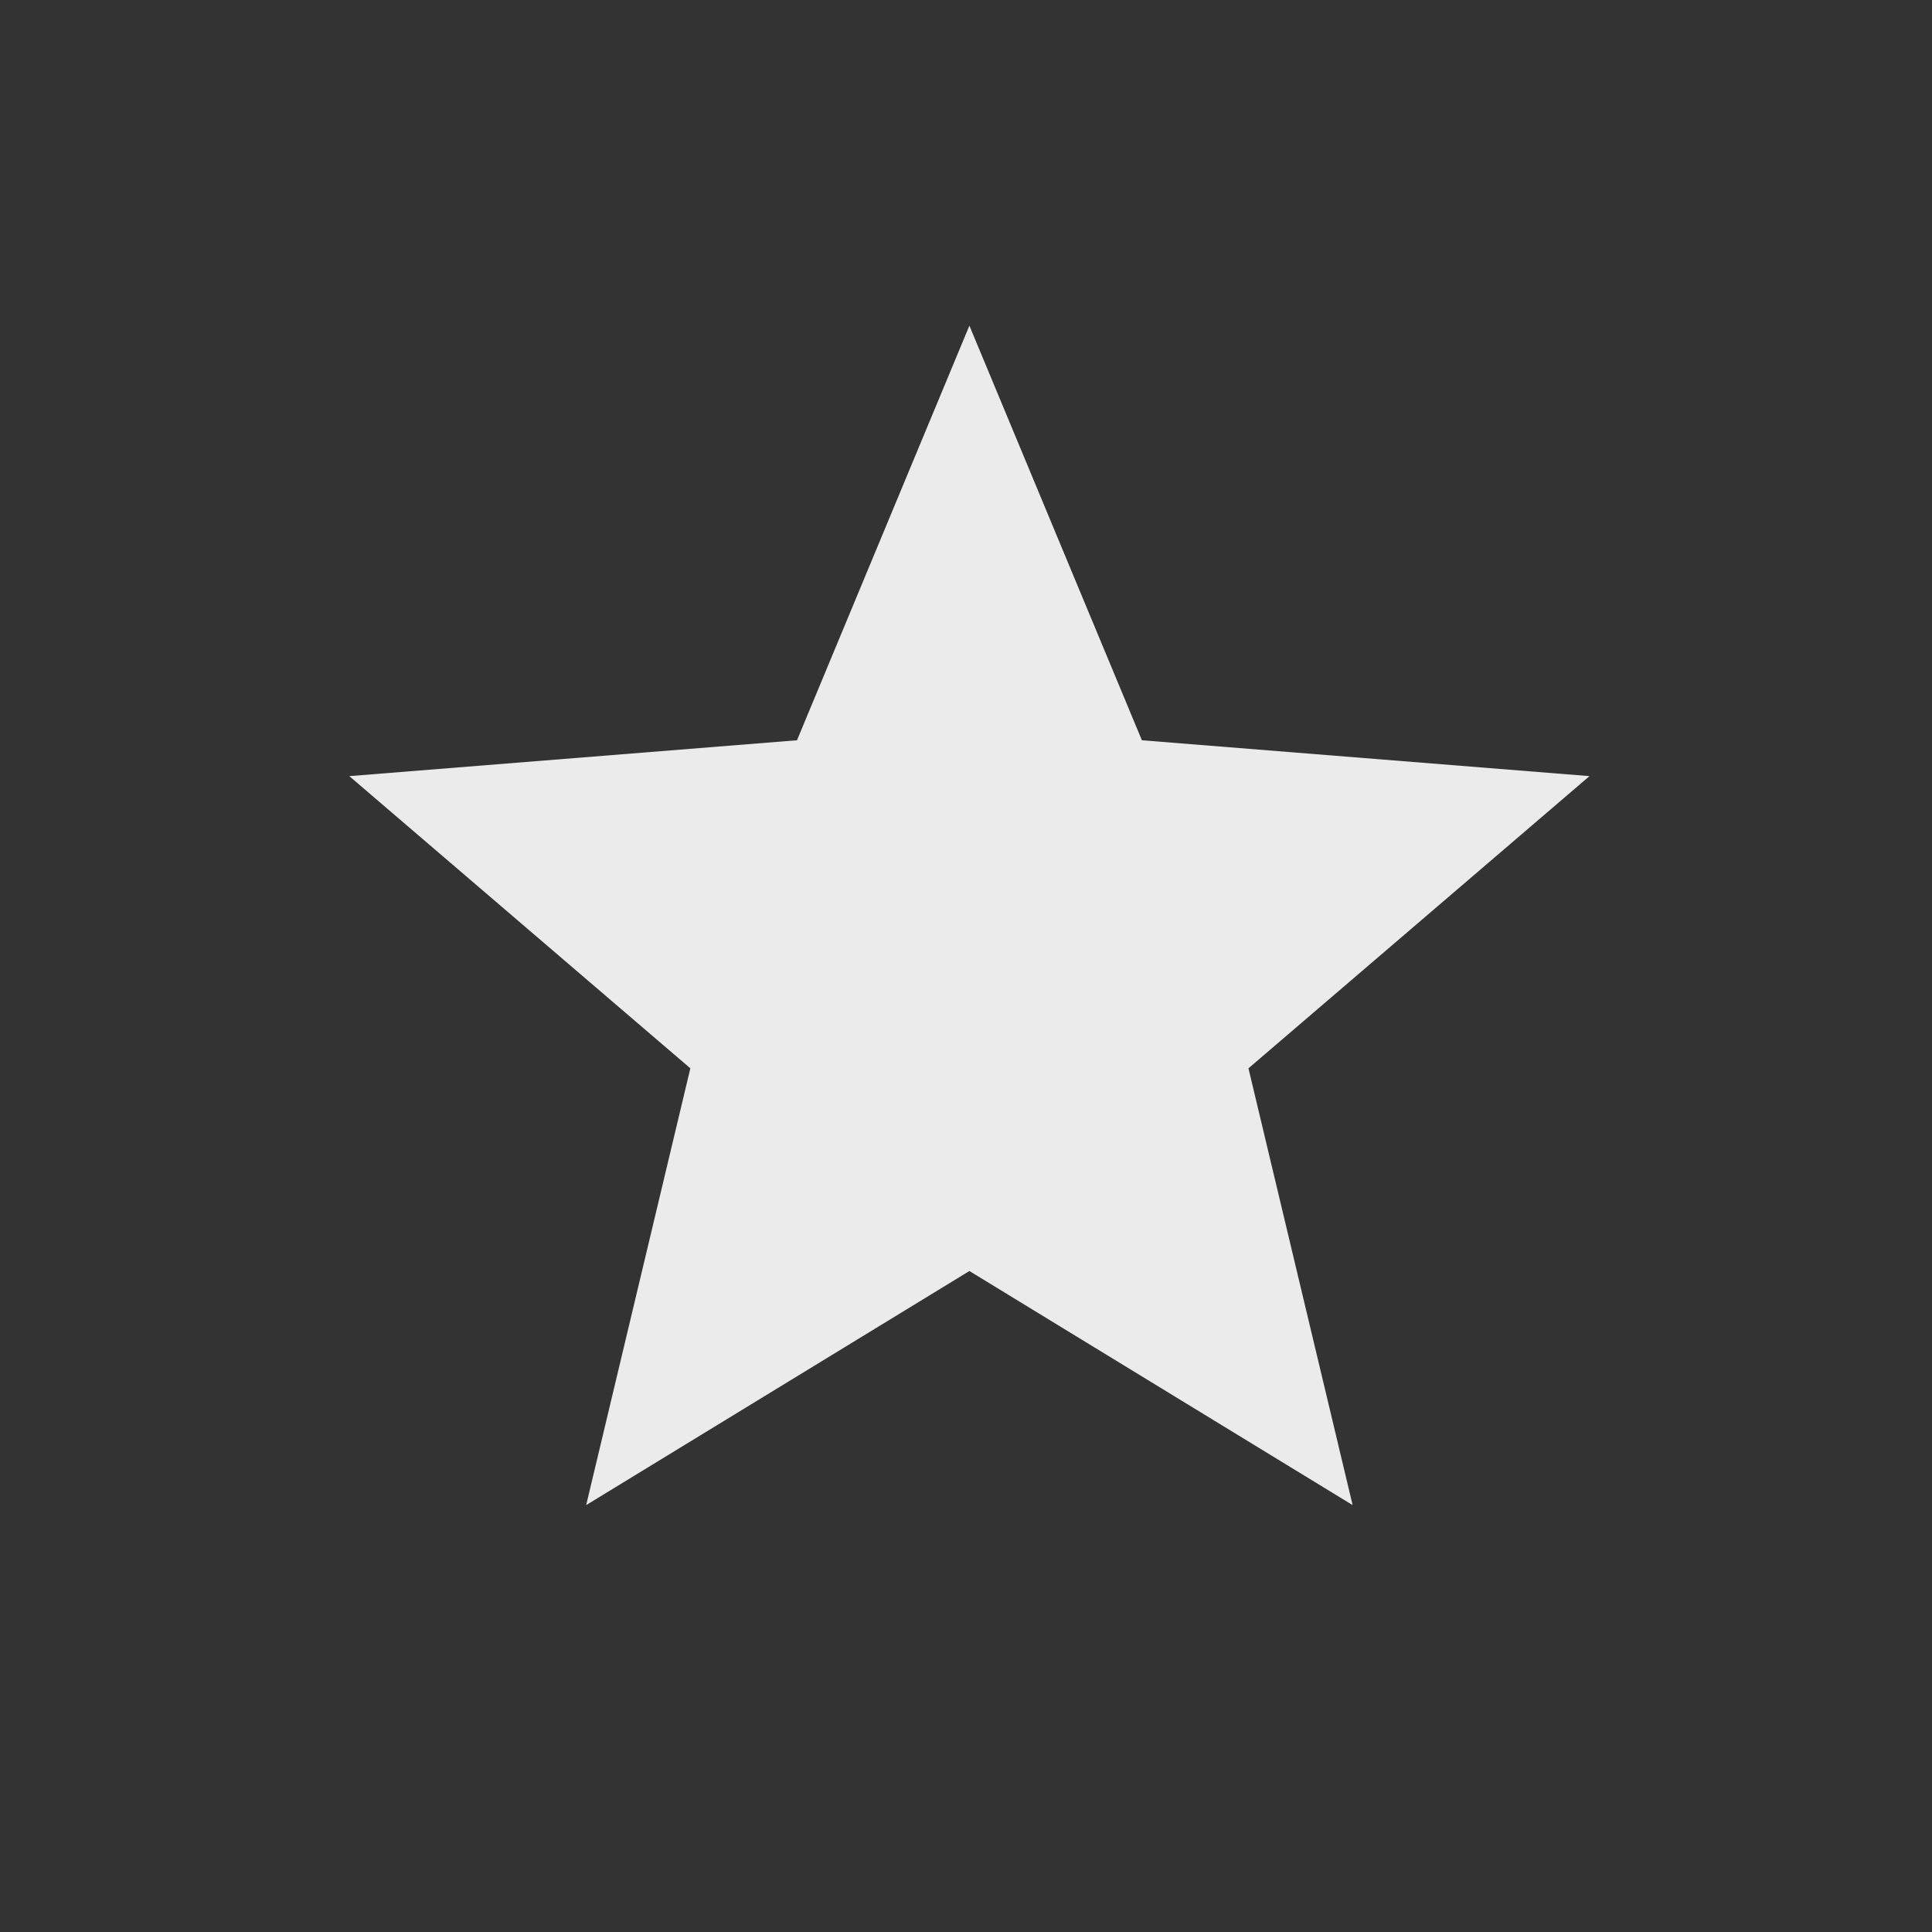 <svg width="25" height="25" viewBox="0 0 25 25" fill="none" xmlns="http://www.w3.org/2000/svg">
<rect x="0" y="0" width="25" height="25" fill="#333333" stroke="none"/>
<path d="M12.544 4.214L14.776 9.579L20.568 10.043L16.155 13.824L17.503 19.476L12.544 16.447L7.585 19.476L8.933 13.824L4.52 10.043L10.313 9.579L12.544 4.214Z" fill="#EBEBEB"/>
</svg>
